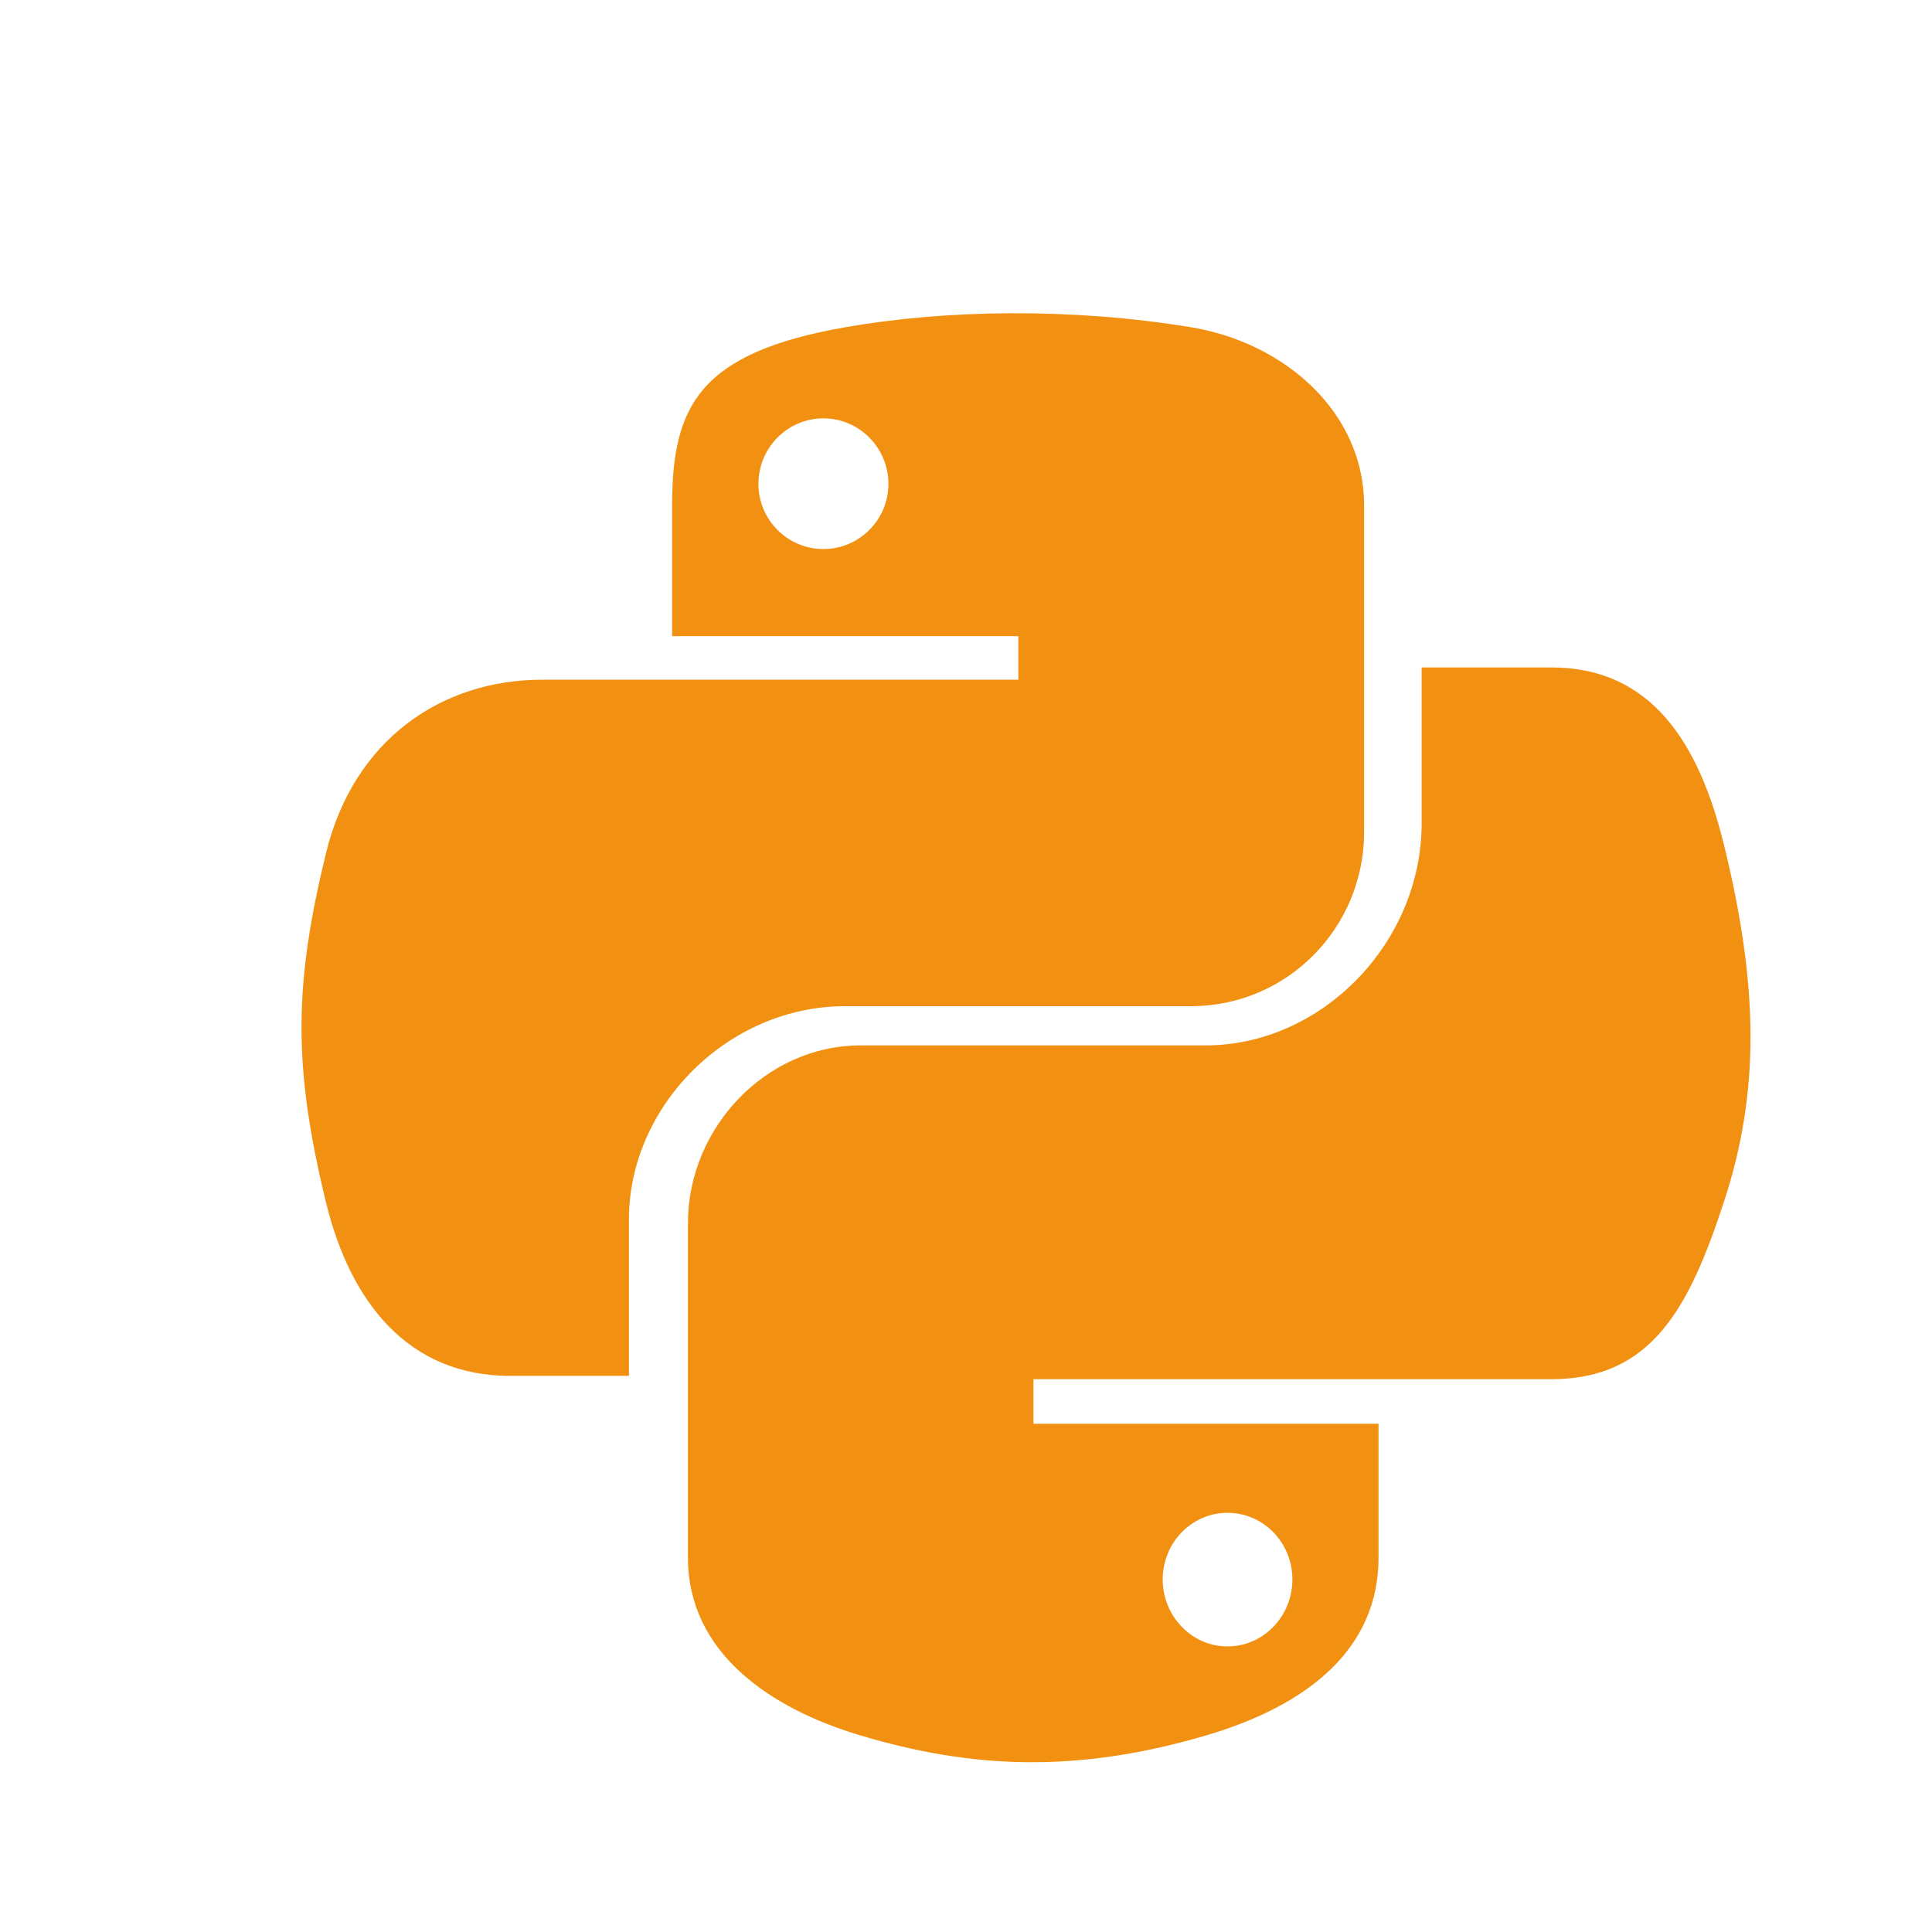 <svg width="44" height="44" viewBox="0 0 44 44" fill="none" xmlns="http://www.w3.org/2000/svg">
<g filter="url(#filter0_i_787_4893)">
<g filter="url(#filter1_b_787_4893)">
<path d="M22.017 5.134C20.669 5.14 19.382 5.254 18.249 5.453C14.913 6.036 14.307 7.258 14.307 9.512V12.488H22.192V13.48H14.307H11.348C9.056 13.48 7.05 14.844 6.422 17.439C5.698 20.413 5.666 22.269 6.422 25.375C6.983 27.687 8.321 29.334 10.613 29.334H13.324V25.766C13.324 23.189 15.575 20.915 18.249 20.915H26.125C28.317 20.915 30.067 19.128 30.067 16.947V9.512C30.067 7.395 28.265 5.806 26.125 5.453C24.77 5.229 23.365 5.128 22.017 5.134ZM17.753 7.528C18.567 7.528 19.233 8.197 19.233 9.02C19.233 9.84 18.567 10.504 17.753 10.504C16.936 10.504 16.273 9.84 16.273 9.02C16.273 8.197 16.936 7.528 17.753 7.528Z" fill="#F29111"/>
</g>
<g filter="url(#filter2_b_787_4893)">
<path d="M31.377 13.2V16.746C31.377 19.494 29.08 21.808 26.461 21.808H18.601C16.448 21.808 14.667 23.677 14.667 25.865V33.468C14.667 35.631 16.521 36.904 18.601 37.525C21.092 38.268 23.481 38.402 26.461 37.525C28.442 36.943 30.395 35.772 30.395 33.468V30.425H22.536V29.41H30.395H34.33C36.616 29.41 37.469 27.792 38.264 25.363C39.085 22.861 39.05 20.456 38.264 17.248C37.699 14.938 36.619 13.2 34.33 13.2H31.377ZM26.956 32.453C27.772 32.453 28.433 33.131 28.433 33.97C28.433 34.812 27.772 35.496 26.956 35.496C26.143 35.496 25.48 34.812 25.48 33.97C25.48 33.131 26.143 32.453 26.956 32.453Z" fill="#F29111"/>
</g>
</g>
<defs>
<filter id="filter0_i_787_4893" x="5.867" y="5.134" width="34" height="35" filterUnits="userSpaceOnUse" color-interpolation-filters="sRGB">
<feFlood flood-opacity="0" result="BackgroundImageFix"/>
<feBlend mode="normal" in="SourceGraphic" in2="BackgroundImageFix" result="shape"/>
<feColorMatrix in="SourceAlpha" type="matrix" values="0 0 0 0 0 0 0 0 0 0 0 0 0 0 0 0 0 0 127 0" result="hardAlpha"/>
<feOffset dx="1" dy="2"/>
<feGaussianBlur stdDeviation="2"/>
<feComposite in2="hardAlpha" operator="arithmetic" k2="-1" k3="1"/>
<feColorMatrix type="matrix" values="0 0 0 0 0 0 0 0 0 0 0 0 0 0 0 0 0 0 0.15 0"/>
<feBlend mode="normal" in2="shape" result="effect1_innerShadow_787_4893"/>
</filter>
<filter id="filter1_b_787_4893" x="-2.133" y="-2.866" width="40.2" height="40.2" filterUnits="userSpaceOnUse" color-interpolation-filters="sRGB">
<feFlood flood-opacity="0" result="BackgroundImageFix"/>
<feGaussianBlur in="BackgroundImageFix" stdDeviation="4"/>
<feComposite in2="SourceAlpha" operator="in" result="effect1_backgroundBlur_787_4893"/>
<feBlend mode="normal" in="SourceGraphic" in2="effect1_backgroundBlur_787_4893" result="shape"/>
</filter>
<filter id="filter2_b_787_4893" x="6.667" y="5.2" width="40.2" height="40.934" filterUnits="userSpaceOnUse" color-interpolation-filters="sRGB">
<feFlood flood-opacity="0" result="BackgroundImageFix"/>
<feGaussianBlur in="BackgroundImageFix" stdDeviation="4"/>
<feComposite in2="SourceAlpha" operator="in" result="effect1_backgroundBlur_787_4893"/>
<feBlend mode="normal" in="SourceGraphic" in2="effect1_backgroundBlur_787_4893" result="shape"/>
</filter>
</defs>
</svg>

